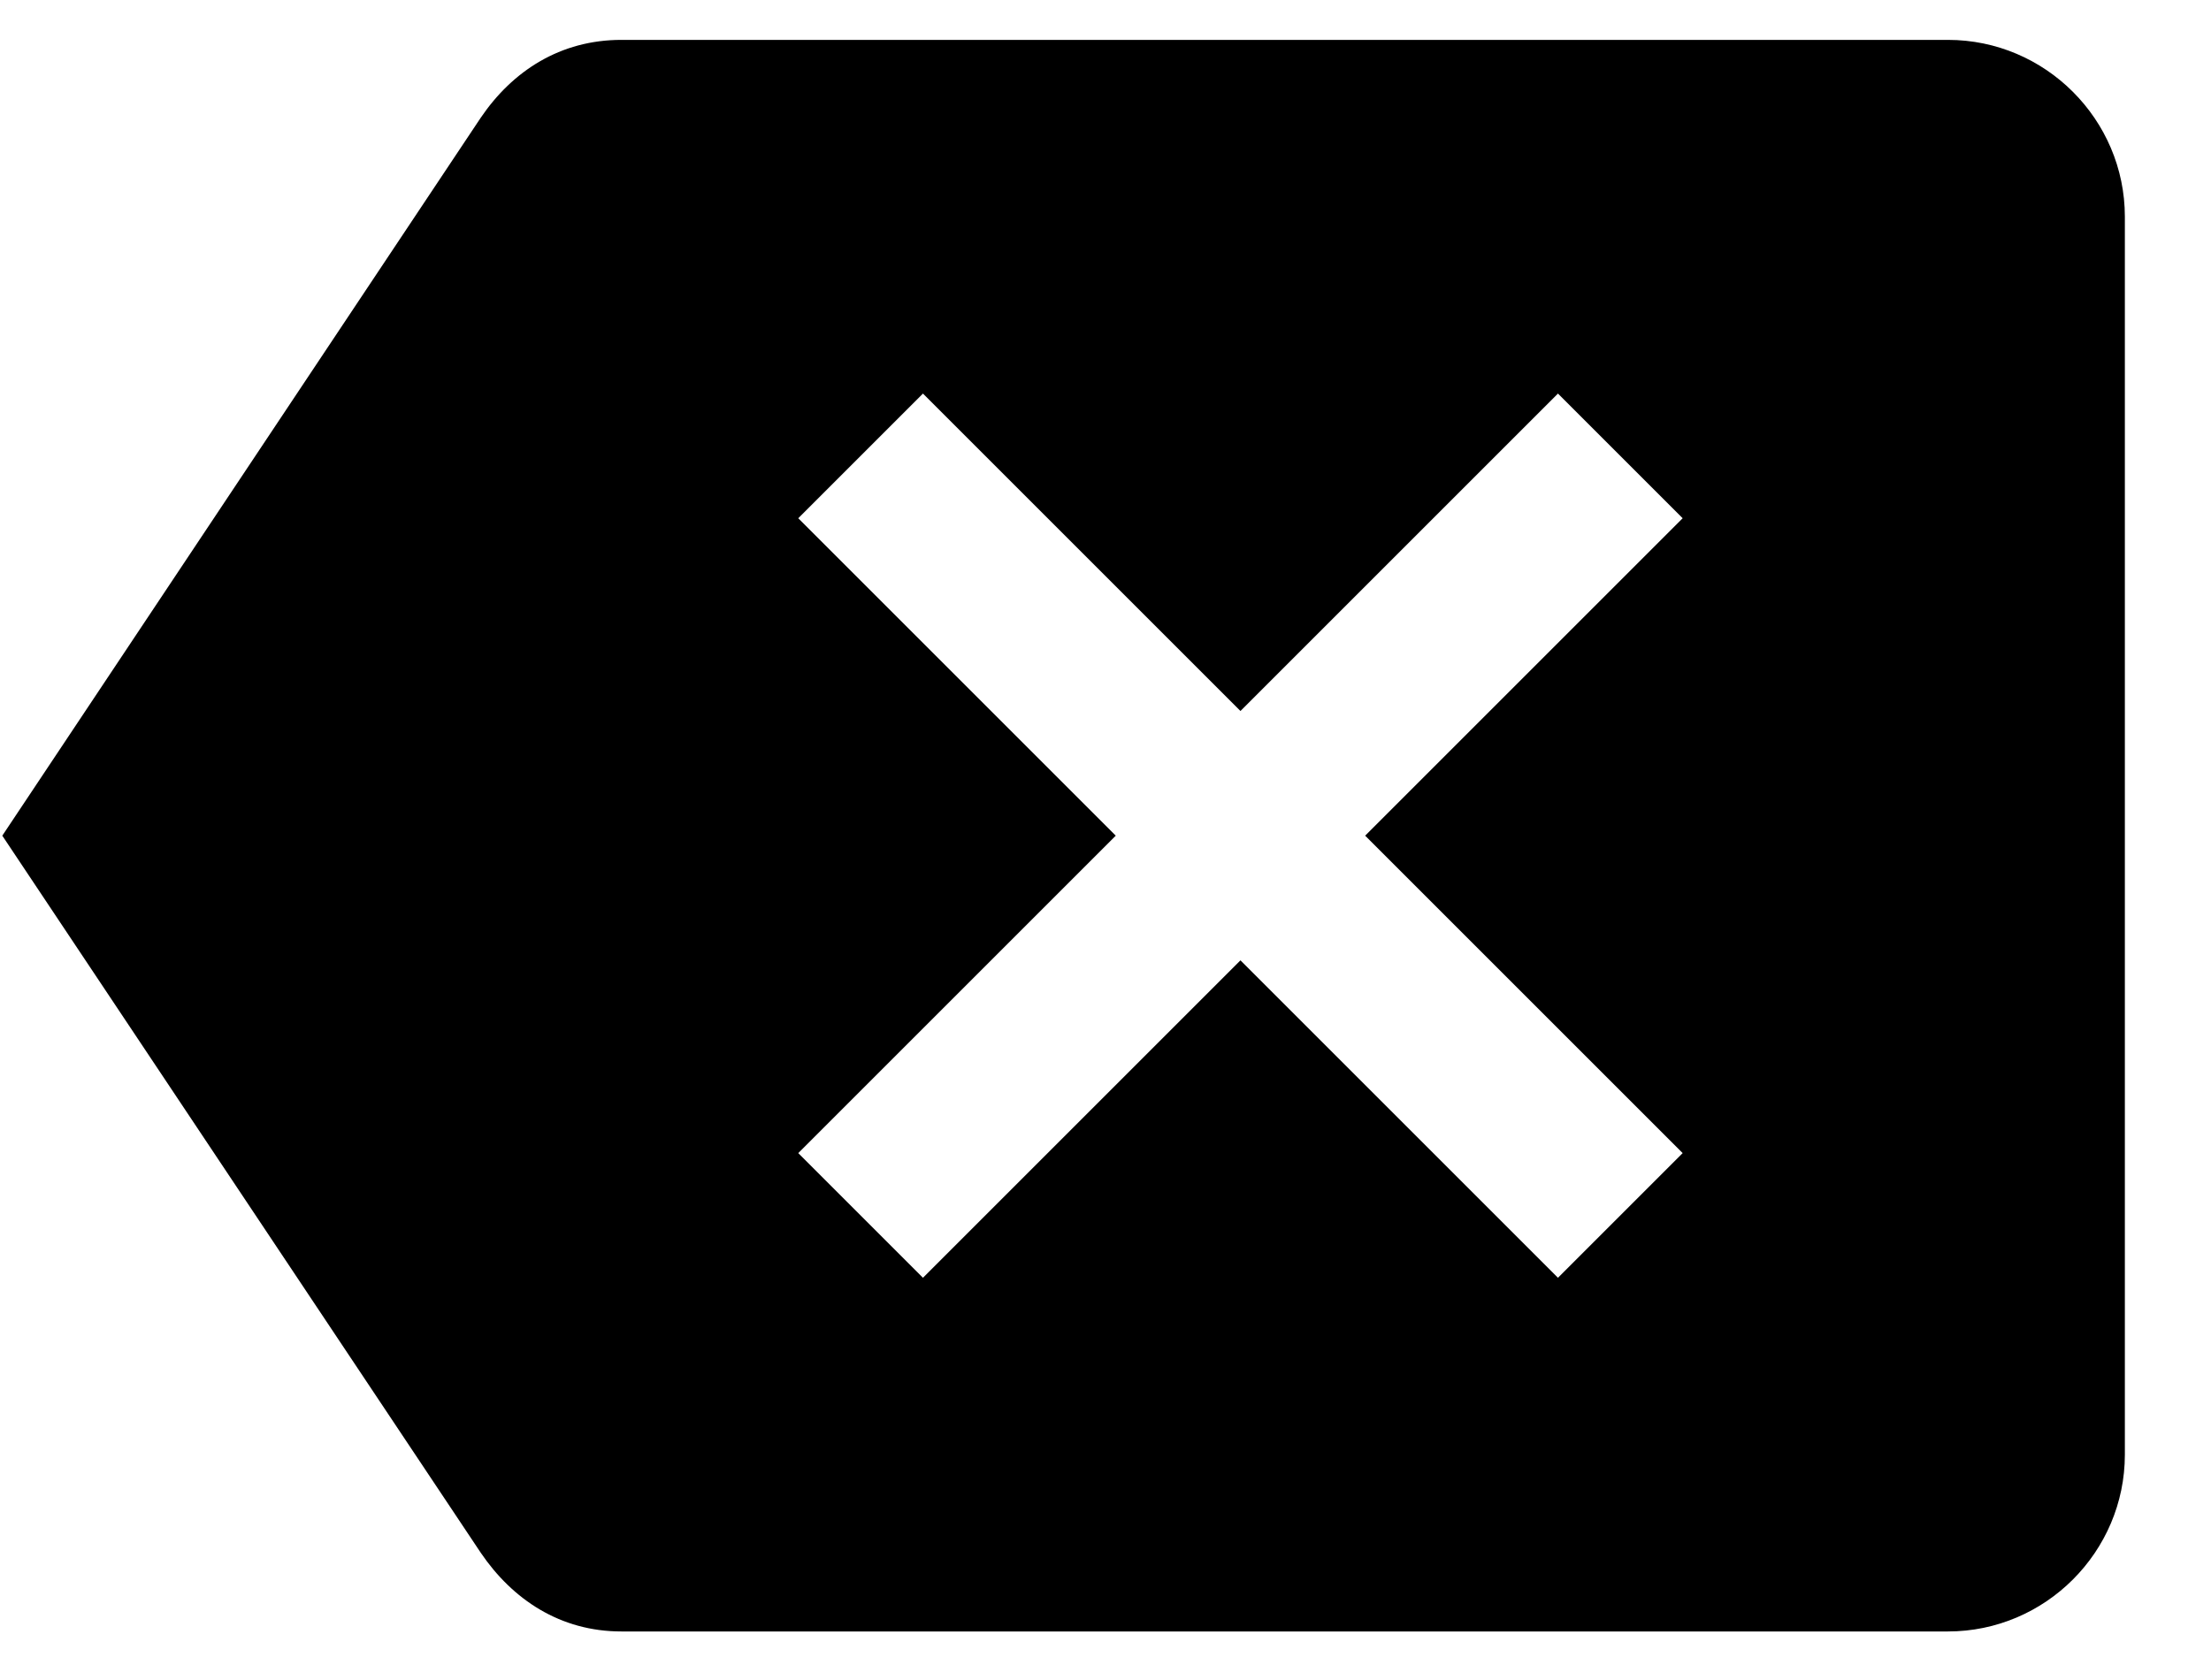 <svg width="25" height="19" viewBox="0 0 25 19" fill="none" xmlns="http://www.w3.org/2000/svg">
  <path d="M22.026 0.451H7.026C6.336 0.451 5.796 0.801 5.436 1.331L0.026 9.451L5.436 17.561C5.796 18.091 6.336 18.451 7.026 18.451H22.026C23.126 18.451 24.026 17.551 24.026 16.451V2.451C24.026 1.351 23.126 0.451 22.026 0.451ZM19.026 13.041L17.616 14.451L14.026 10.861L10.436 14.451L9.026 13.041L12.616 9.451L9.026 5.861L10.436 4.451L14.026 8.041L17.616 4.451L19.026 5.861L15.436 9.451L19.026 13.041Z" fill="currentColor" />
</svg>